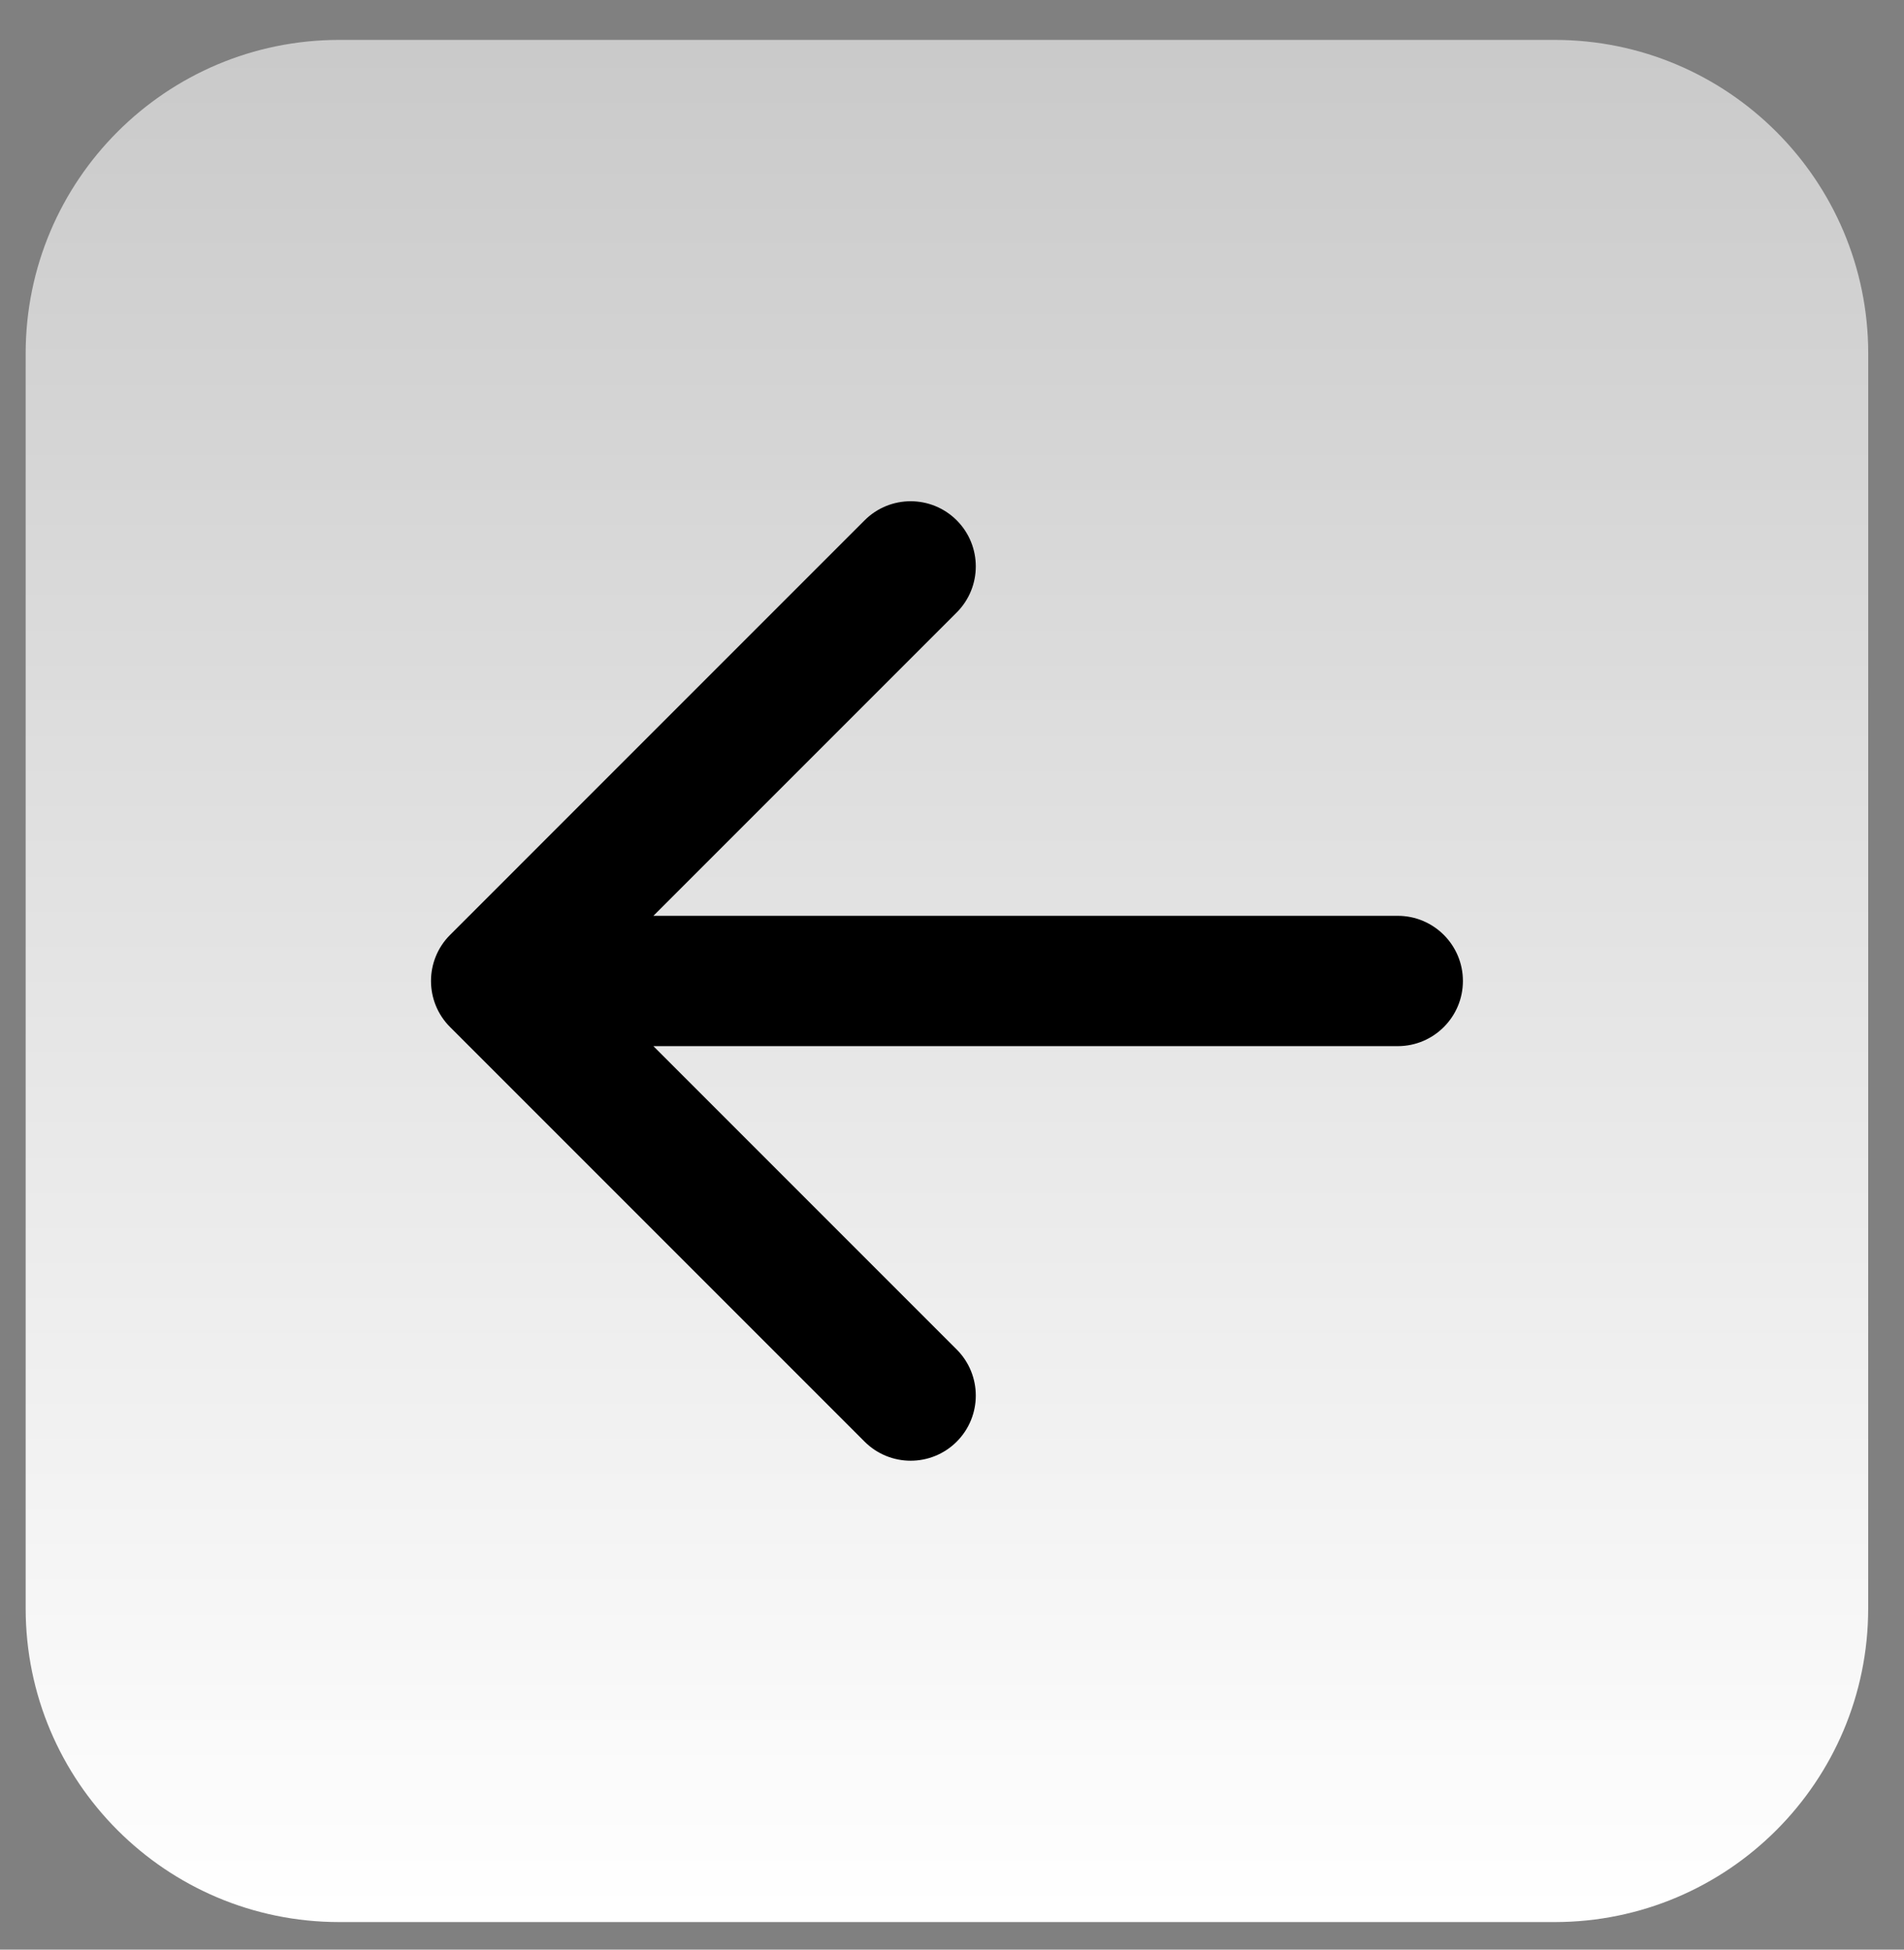 
<svg width="42" height="43" viewBox="0 0 42 43" fill="none" xmlns="http://www.w3.org/2000/svg">
<rect x="0" y="0" width="42" height="43" fill="#808080" stroke="none"/>
<path d="M41.21 35.473C41.21 39.294 38.113 42.392 34.292 42.392L7.485 42.392C3.664 42.392 0.566 39.294 0.566 35.473L0.566 7.799C0.566 3.978 3.664 0.88 7.485 0.88L34.292 0.88C38.113 0.88 41.211 3.978 41.211 7.799L41.21 35.473Z" fill="url(#paint0_linear_1009_8580)"/>
<path d="M30.833 23.073C31.626 23.073 32.27 22.429 32.27 21.636C32.27 20.842 31.626 20.199 30.833 20.199L30.833 23.073ZM9.928 20.62C9.367 21.181 9.367 22.091 9.928 22.652L19.072 31.796C19.633 32.357 20.543 32.357 21.104 31.796C21.665 31.235 21.665 30.325 21.104 29.764L12.976 21.636L21.104 13.508C21.665 12.947 21.665 12.037 21.104 11.476C20.543 10.915 19.633 10.915 19.072 11.476L9.928 20.62ZM30.833 20.199L10.944 20.199L10.944 23.073L30.833 23.073L30.833 20.199Z" fill="black"/>
<defs>
<linearGradient id="paint0_linear_1009_8580" x1="20.888" y1="42.392" x2="20.888" y2="0.88" gradientUnits="userSpaceOnUse">
<stop stop-color="white"/>
<stop offset="1" stop-color="white" stop-opacity="0.58"/>
</linearGradient>
</defs>
</svg>
